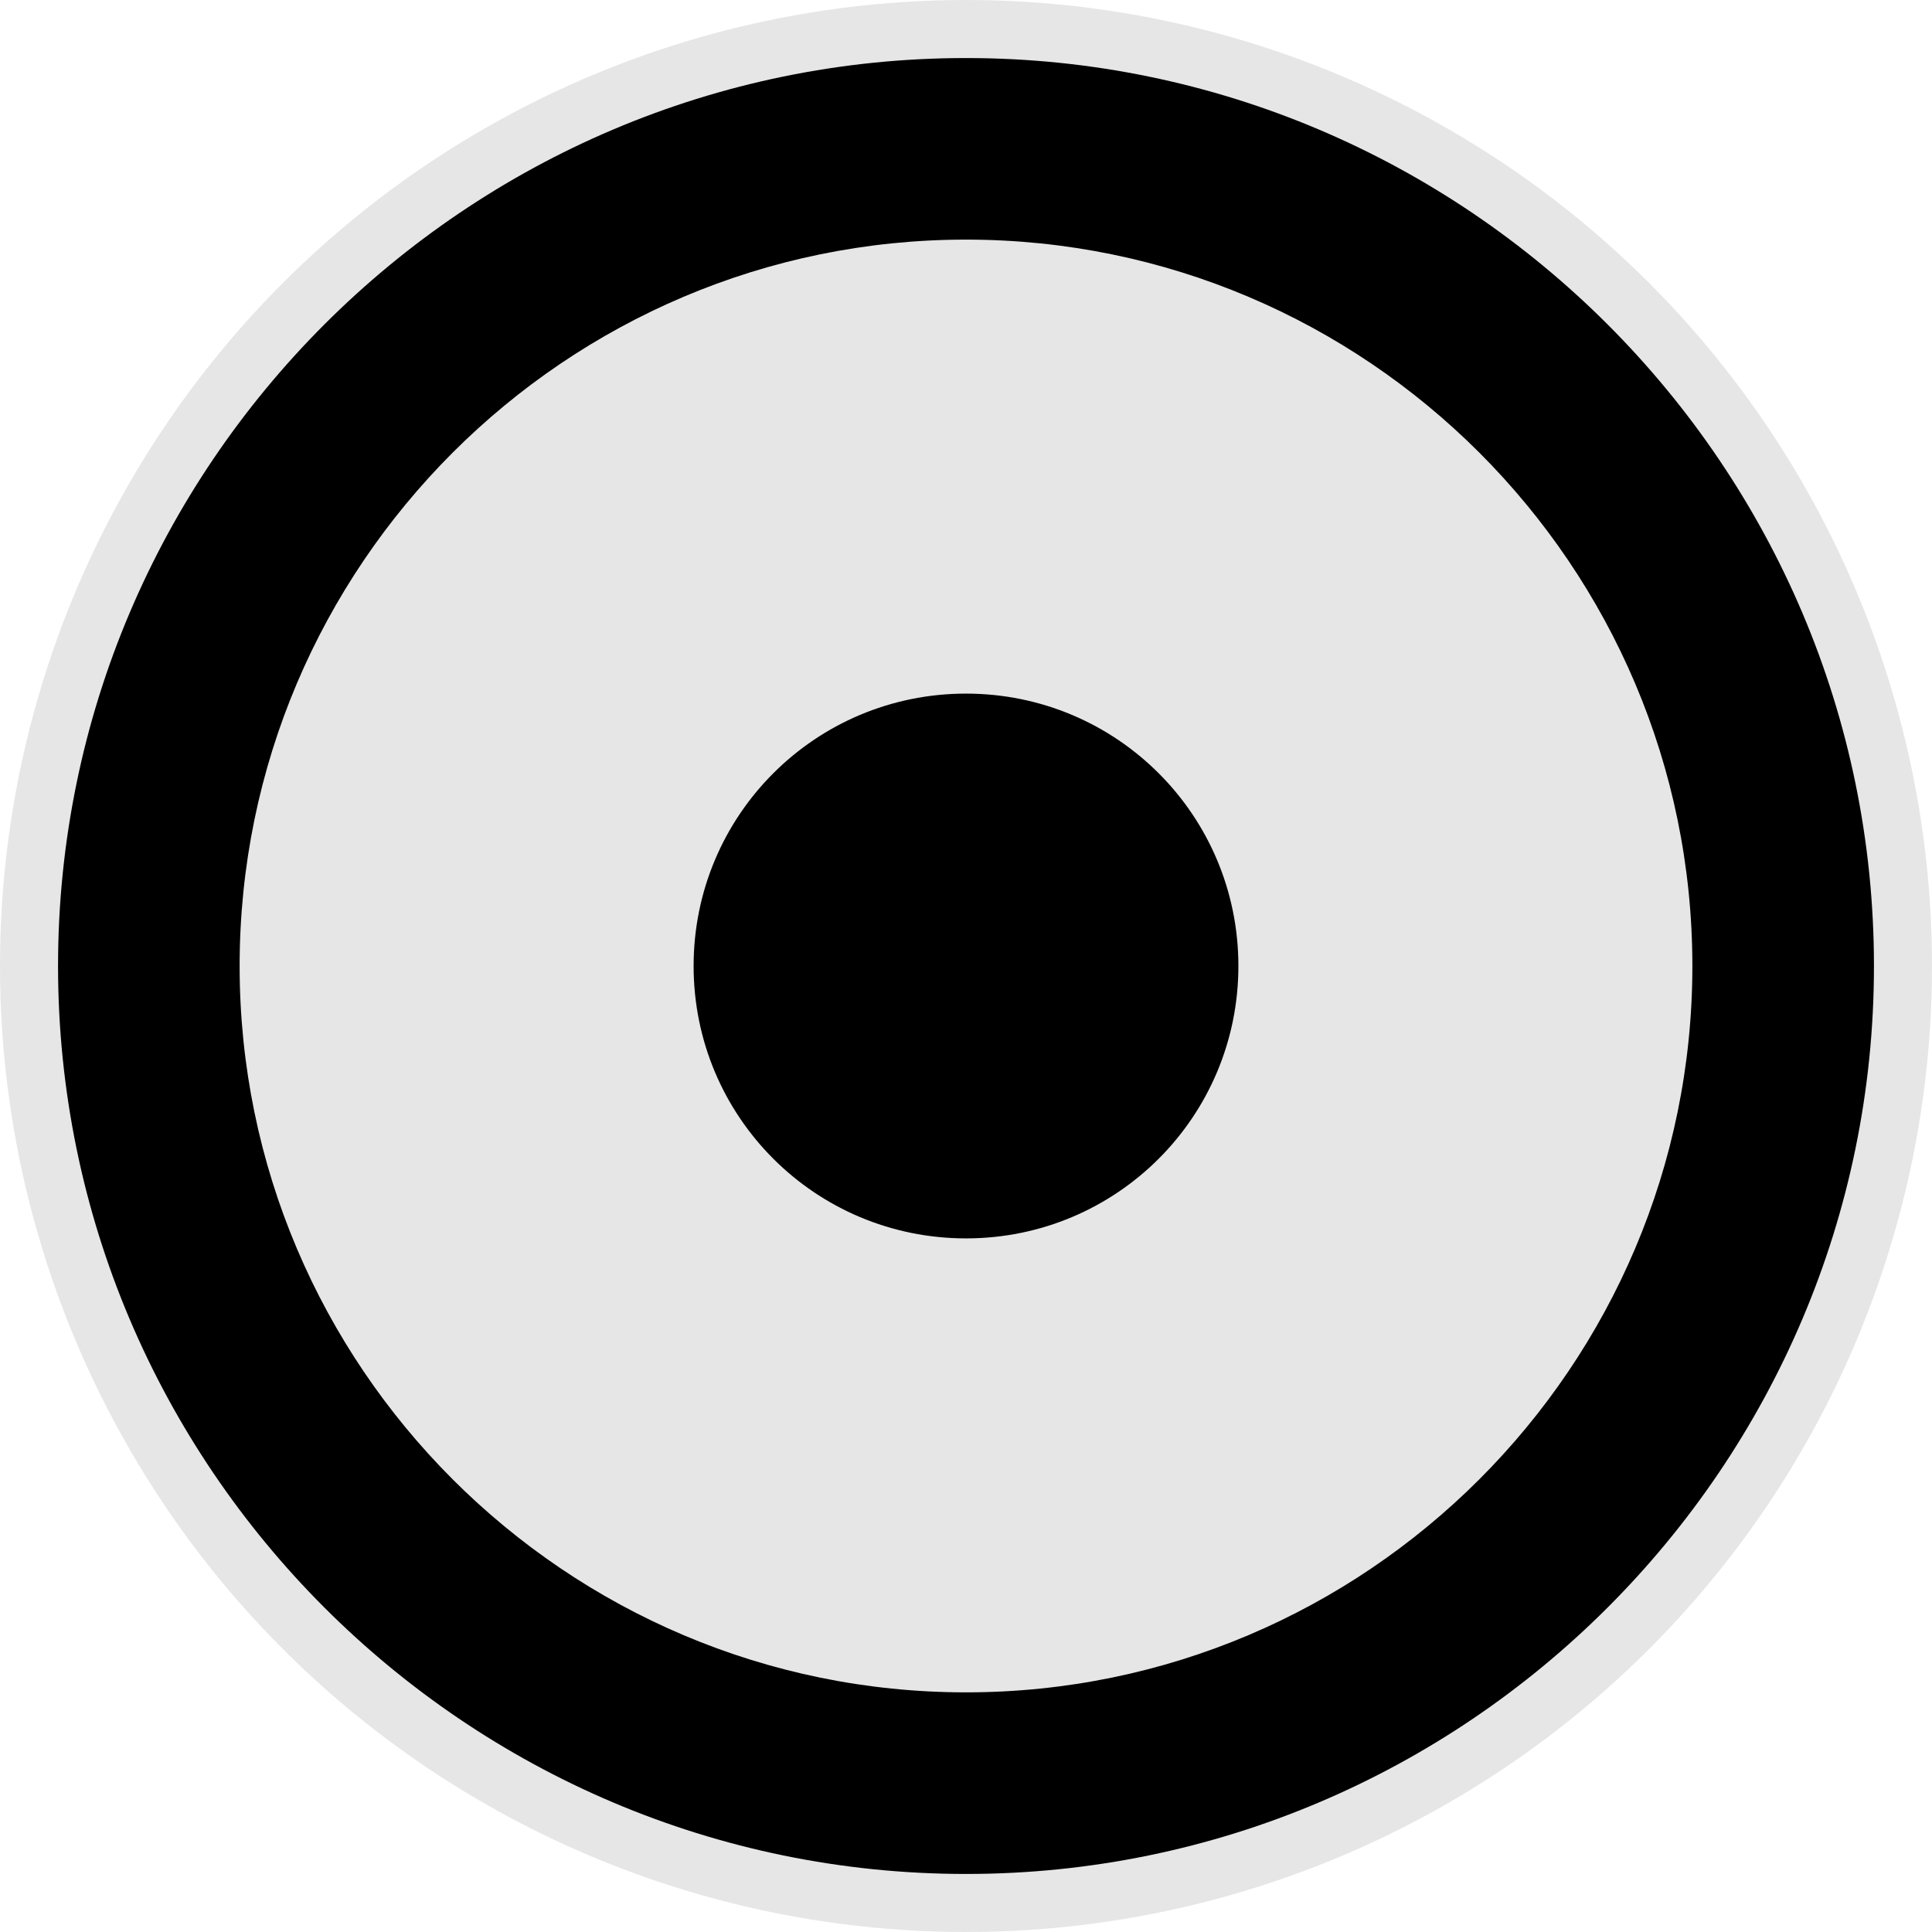 <?xml version="1.0" encoding="UTF-8" standalone="no"?>
<svg
   xmlns:dc="http://purl.org/dc/elements/1.1/"
   xmlns:cc="http://creativecommons.org/ns#"
   xmlns:rdf="http://www.w3.org/1999/02/22-rdf-syntax-ns#"
   xmlns:svg="http://www.w3.org/2000/svg"
   xmlns="http://www.w3.org/2000/svg"
   xmlns:sodipodi="http://sodipodi.sourceforge.net/DTD/sodipodi-0.dtd"
   xmlns:inkscape="http://www.inkscape.org/namespaces/inkscape"
   height="96"
   viewBox="0 0 96 96"
   width="96"
   version="1.1"
   id="svg6"
   sodipodi:docname="vector-out.svg"
   inkscape:version="0.92.4 (5da689c313, 2019-01-14)">
  <defs
     id="defs10" />
  <sodipodi:namedview
     pagecolor="#ffffff"
     bordercolor="#666666"
     borderopacity="1"
     objecttolerance="10"
     gridtolerance="10"
     guidetolerance="10"
     inkscape:pageopacity="0"
     inkscape:pageshadow="2"
     inkscape:window-width="1920"
     inkscape:window-height="1016"
     id="namedview8"
     showgrid="false"
     inkscape:zoom="3.0786656"
     inkscape:cx="-86.531143"
     inkscape:cy="61.690717"
     inkscape:window-x="0"
     inkscape:window-y="27"
     inkscape:window-maximized="1"
     inkscape:current-layer="svg6" />
  <circle
     style="opacity:1;fill:#e6e6e6;fill-opacity:1;stroke:#000000;stroke-width:0;stroke-linecap:round;stroke-miterlimit:10;stroke-dasharray:none;stroke-opacity:1;paint-order:stroke markers fill"
     id="path1411"
     cx="48"
     cy="48"
     r="48"
     inkscape:export-xdpi="96.640541"
     inkscape:export-ydpi="96.640541" />
  <path
     d="m 48,2.884 c -24.859,0 -45.116,20.257 -45.116,45.116 0,24.859 20.257,45.116 45.116,45.116 24.859,0 45.116,-20.257 45.116,-45.116 0,-24.859 -20.257,-45.116 -45.116,-45.116 z m 0,81.208 c -19.896,0 -36.093,-16.197 -36.093,-36.093 0,-19.896 16.197,-36.093 36.093,-36.093 19.896,0 36.093,16.197 36.093,36.093 0,19.896 -16.197,36.093 -36.093,36.093 z M 61.535,48 c 0,7.489 -6.045,13.535 -13.535,13.535 -7.489,0 -13.535,-6.045 -13.535,-13.535 0,-7.489 6.045,-13.535 13.535,-13.535 7.489,0 13.535,6.045 13.535,13.535 z"
     id="path2"
     inkscape:connector-curvature="0"
     style="stroke-width:4.512;fill:#000000;fill-opacity:1"
     inkscape:export-xdpi="96.640541"
     inkscape:export-ydpi="96.640541" />
  <path
     d="M -6.139,-6.139 H 102.139 V 102.139 H -6.139 Z"
     id="path4"
     inkscape:connector-curvature="0"
     style="fill:none;stroke-width:4.512"
     inkscape:export-xdpi="96.640541"
     inkscape:export-ydpi="96.640541" />
</svg>
